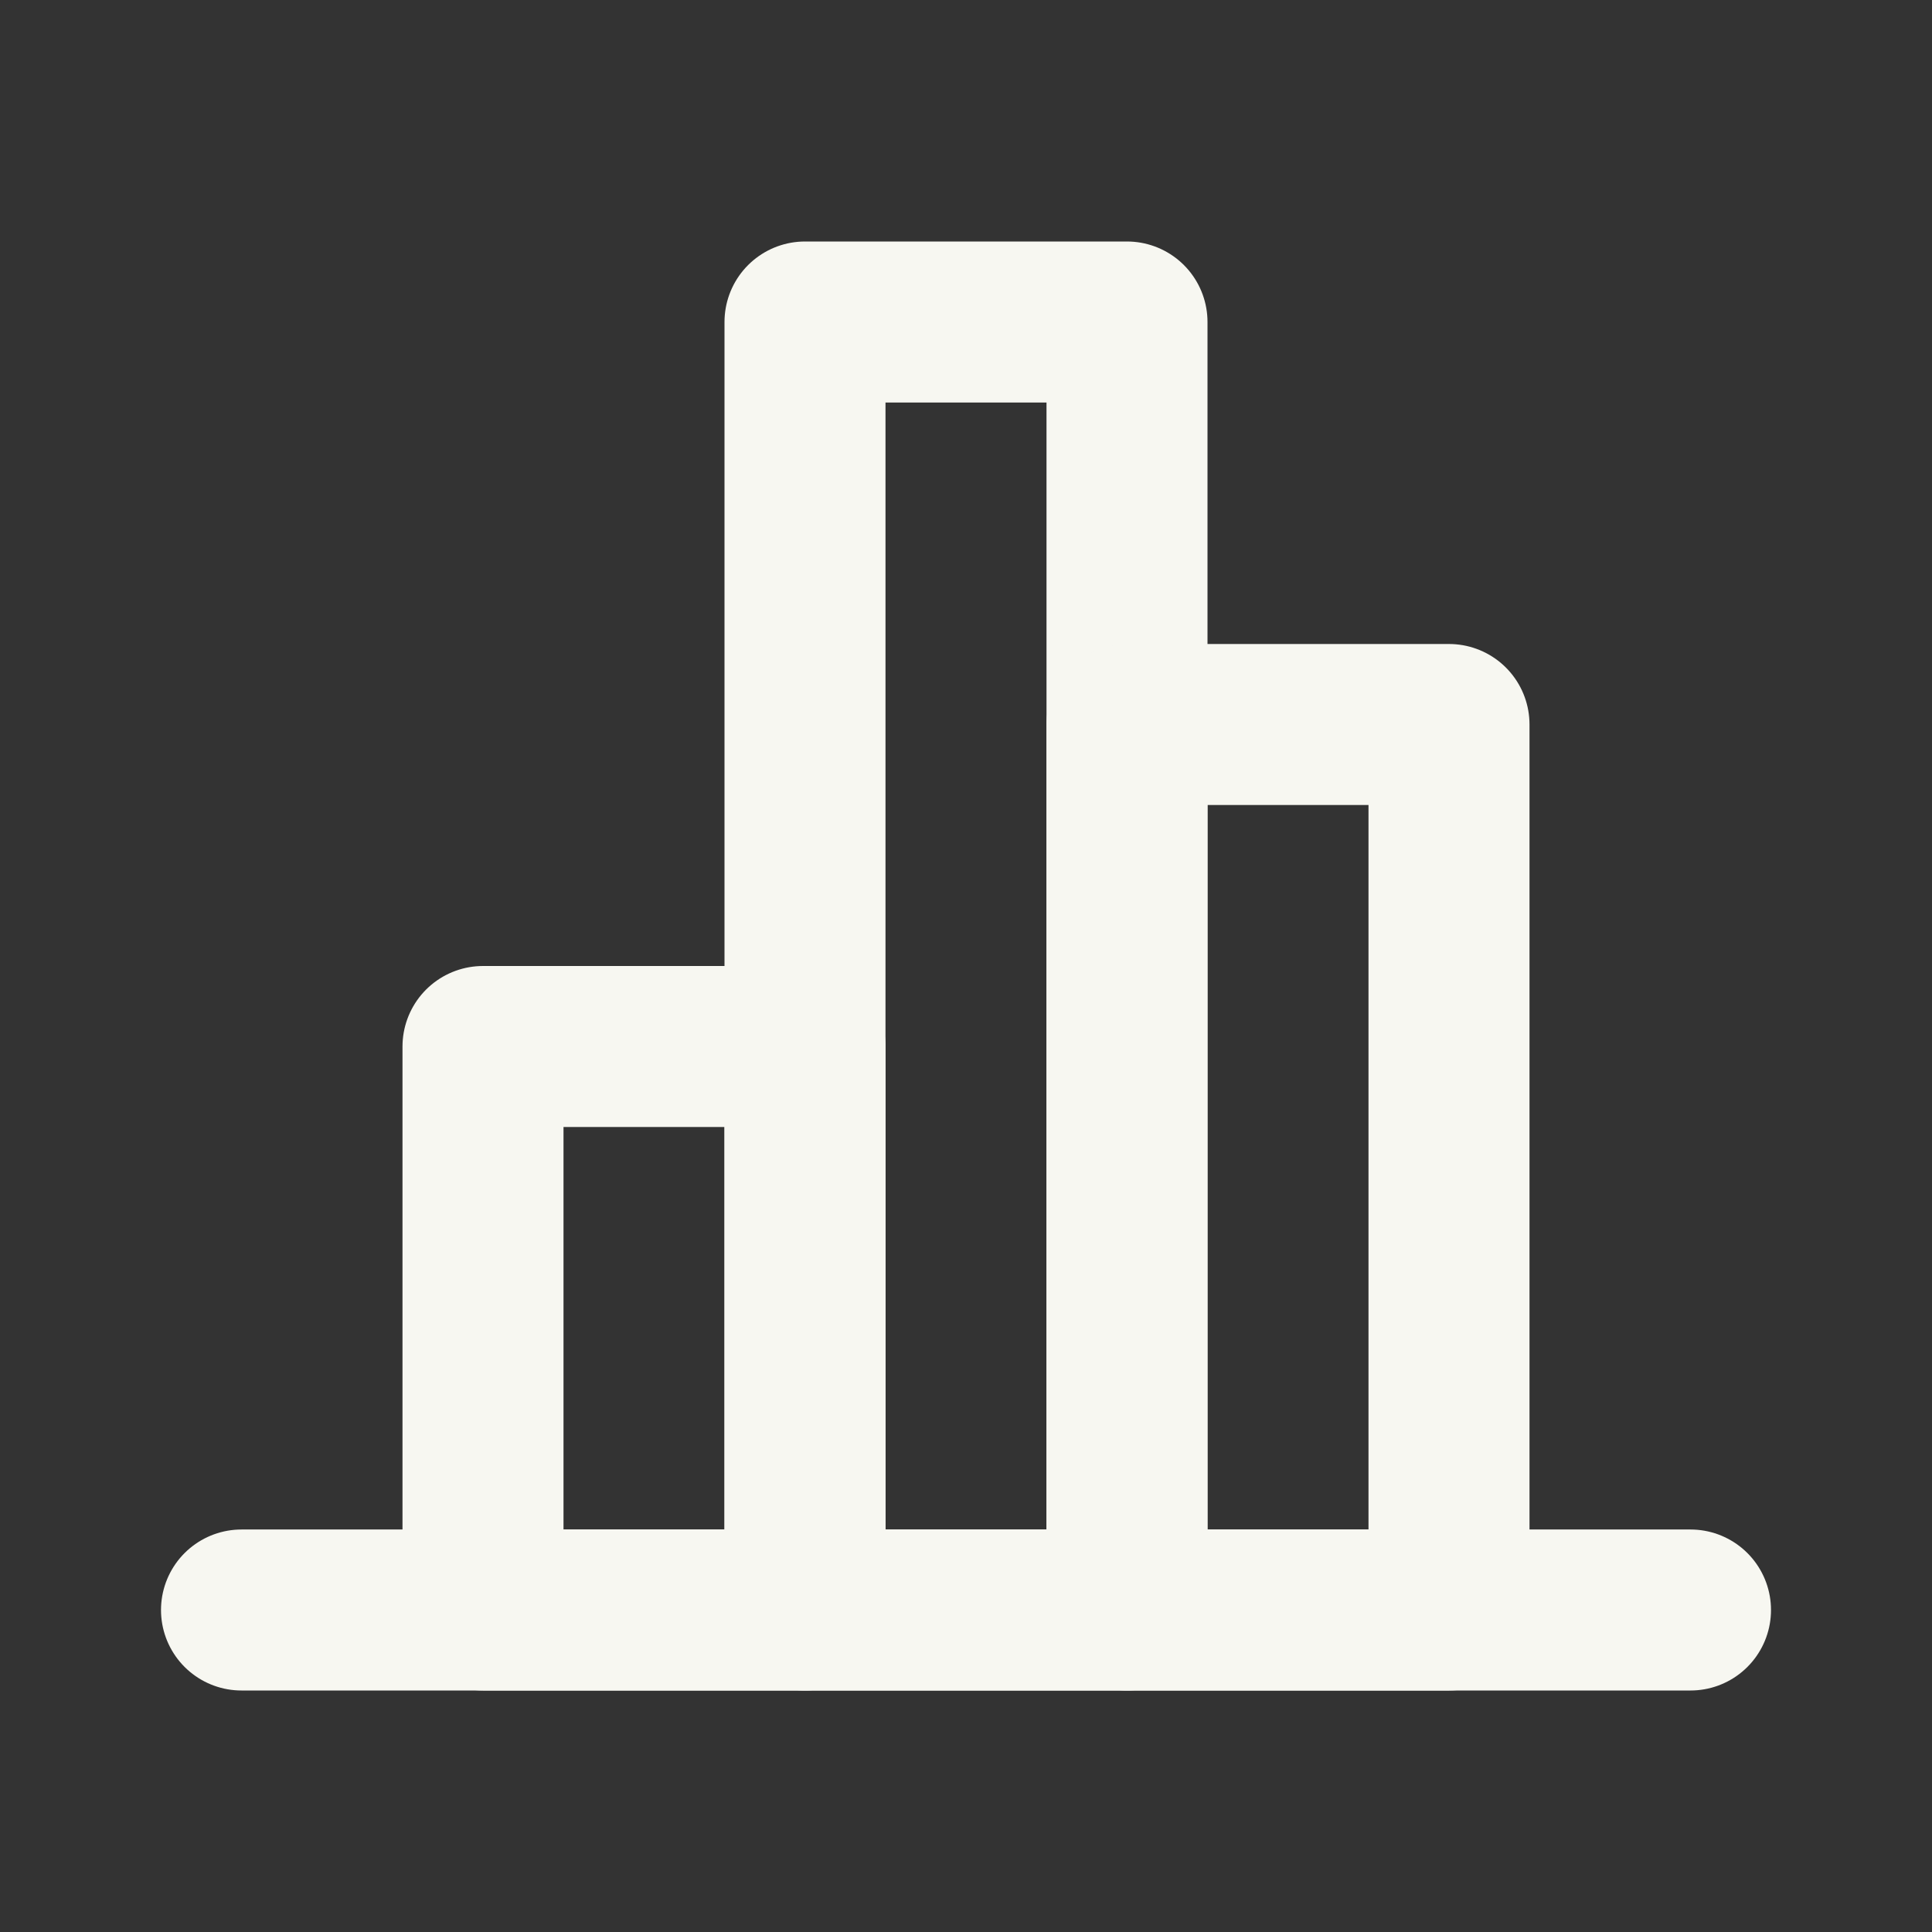 <svg width="24" height="24" viewBox="0 0 24 24" fill="none" xmlns="http://www.w3.org/2000/svg">
<rect x="0" y="0" width="24" height="24" fill="#333333" stroke="none"/>
<path d="M10 4H14V20H10V4Z" stroke="#F7F7F1" stroke-width="2" stroke-linecap="round" stroke-linejoin="round"/>
<path d="M14 9H18V20H14V9Z" stroke="#F7F7F1" stroke-width="2" stroke-linecap="round" stroke-linejoin="round"/>
<path d="M6 13H10V20H6V13Z" stroke="#F7F7F1" stroke-width="2" stroke-linecap="round" stroke-linejoin="round"/>
<path d="M3 20H21" stroke="#F7F7F1" stroke-width="2" stroke-linecap="round" stroke-linejoin="round"/>
</svg>
